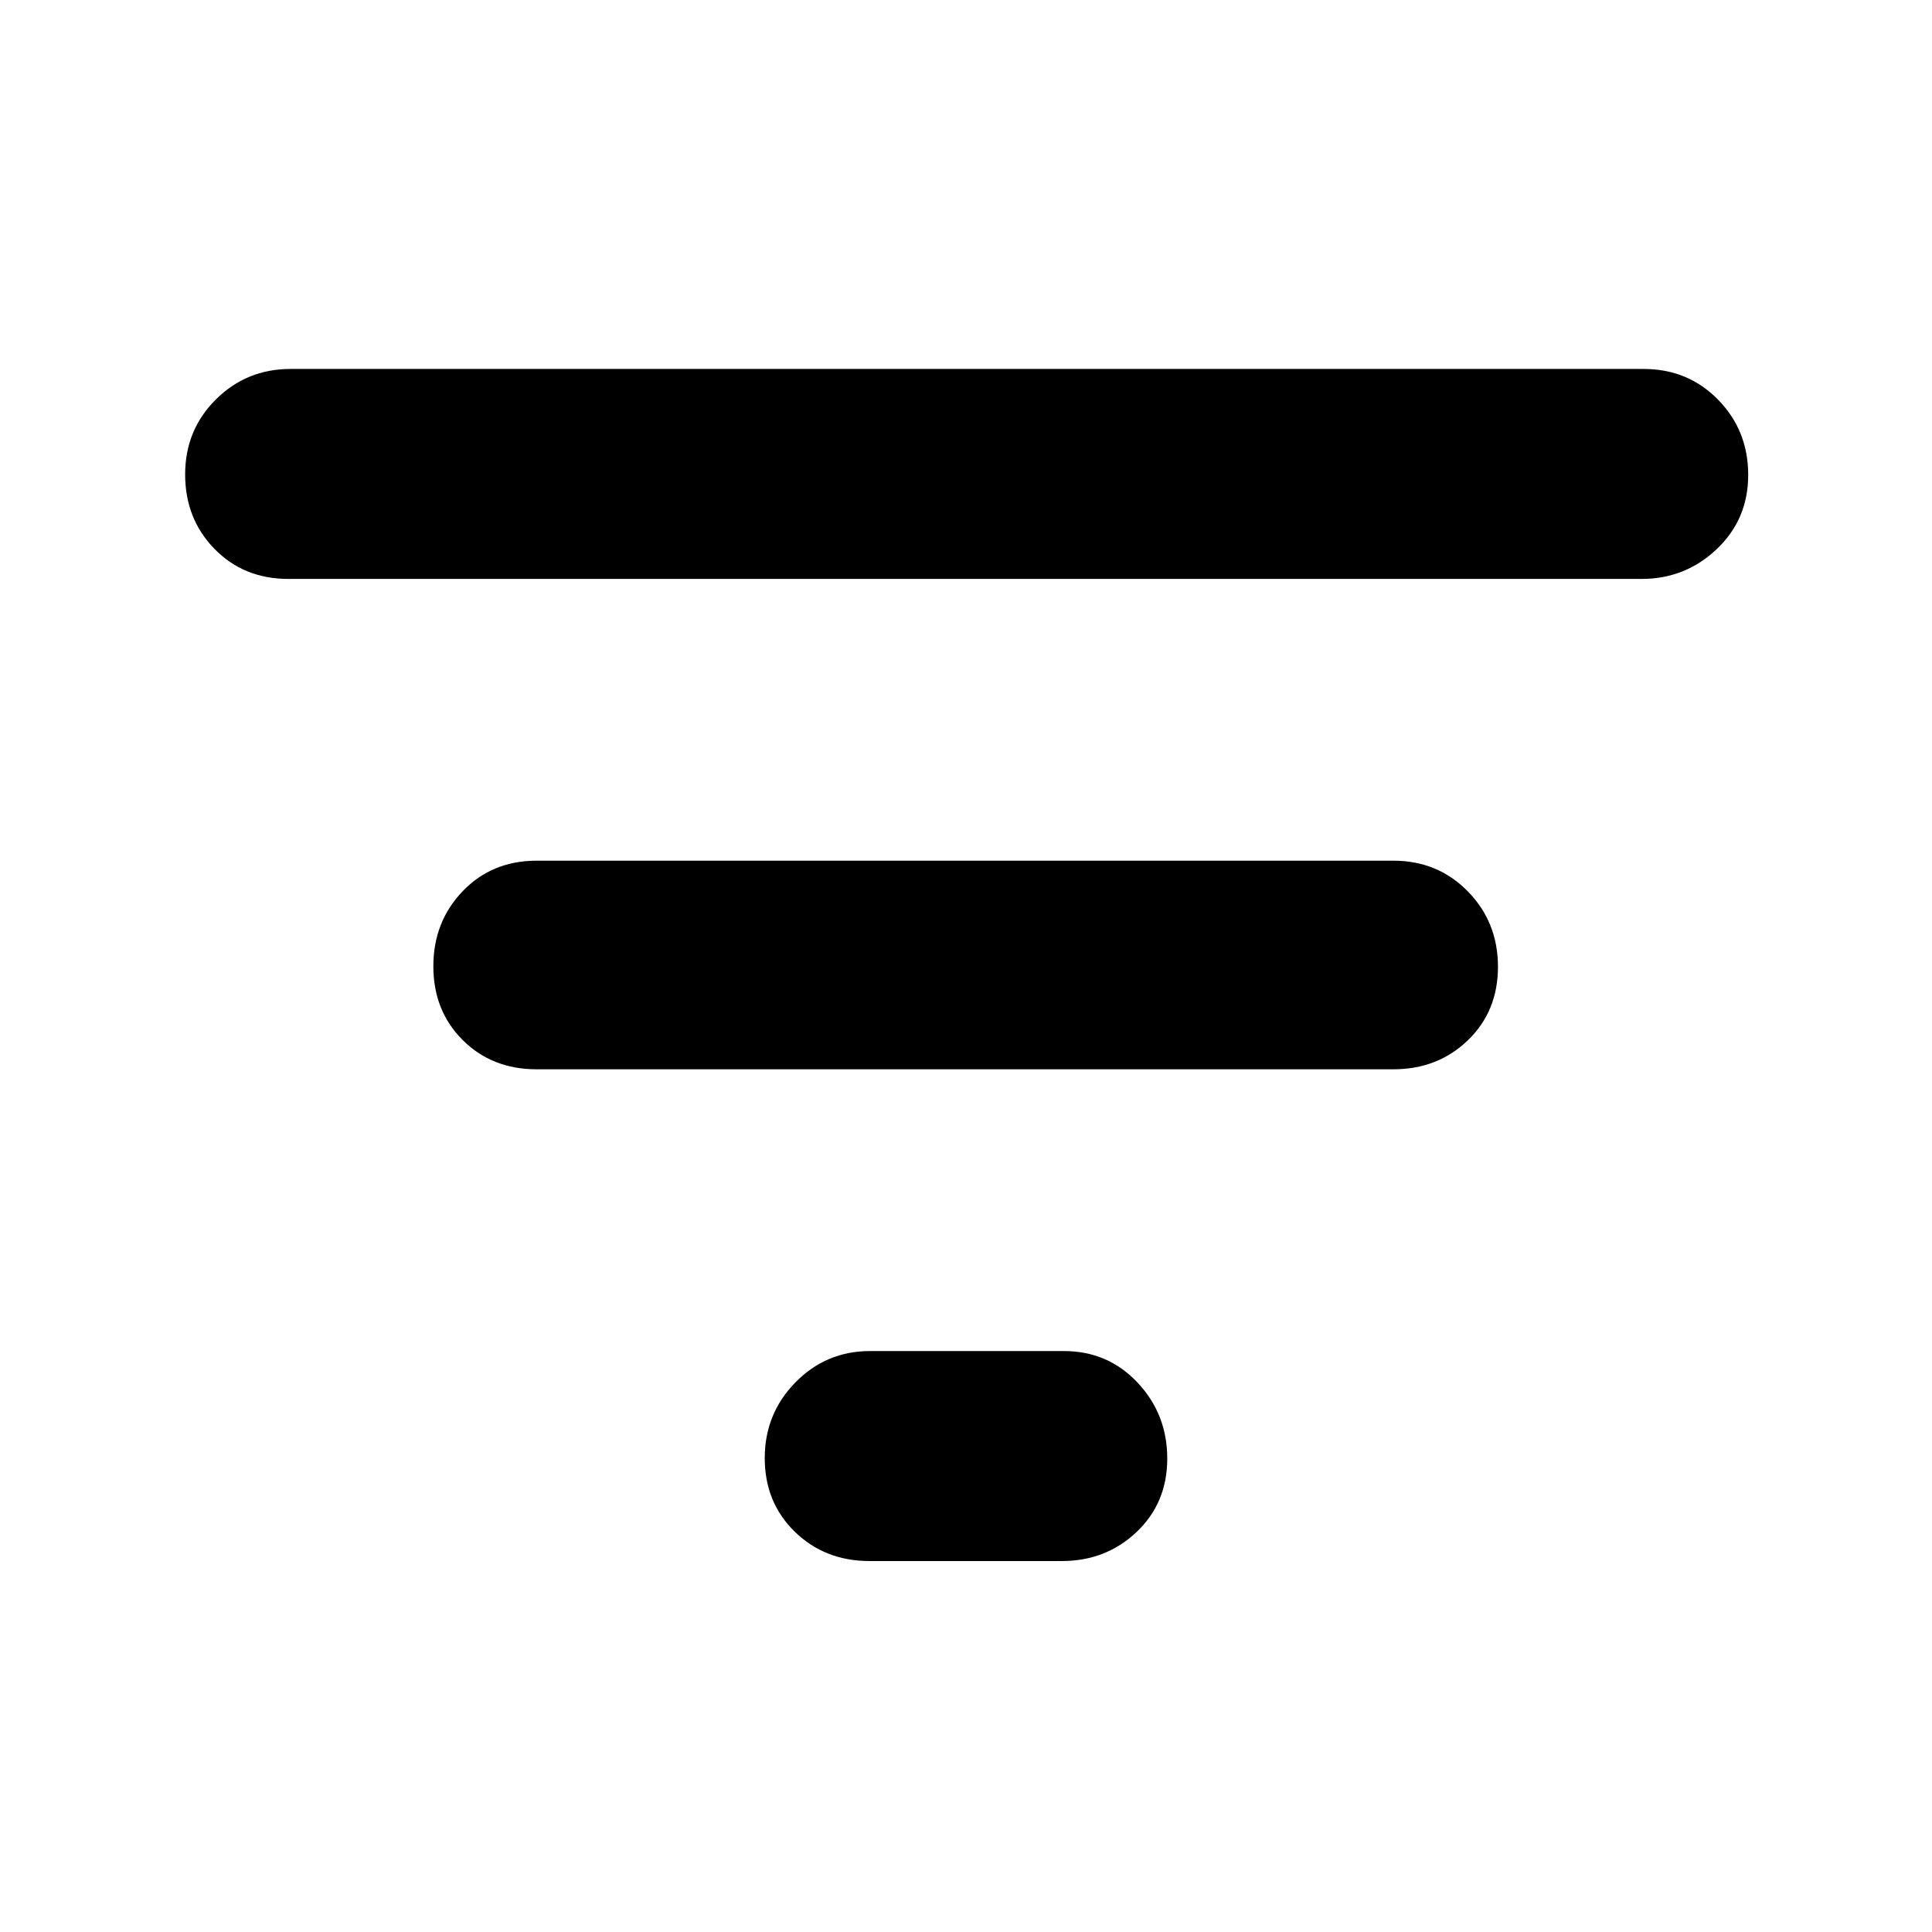 <svg xmlns="http://www.w3.org/2000/svg" height="40" viewBox="0 -960 960 960" width="40"><path d="M432-184.33q-22.1 0-37.05-14.54Q380-213.41 380-235.48t15.25-37.63q15.25-15.56 37.08-15.56h96.34q21.81 0 36.57 15.68Q580-257.32 580-235.25t-15.25 36.5q-15.25 14.42-37.08 14.42H432ZM266.67-428.67q-22.19 0-36.76-14.53-14.58-14.54-14.58-36.67 0-22.13 14.58-37.3 14.57-15.16 36.76-15.16h425.66q22.1 0 37.05 15.28 14.95 15.28 14.95 37.41 0 22.13-14.95 36.55-14.95 14.42-37.05 14.42H266.67ZM143.33-672.33q-22.18 0-36.75-14.93Q92-702.19 92-724.26t15.25-37.24q15.25-15.17 37.08-15.17h672.34q22.1 0 37.05 15.29 14.95 15.28 14.95 37.35t-15.63 36.88q-15.62 14.82-37.37 14.82H143.33Z"/></svg>